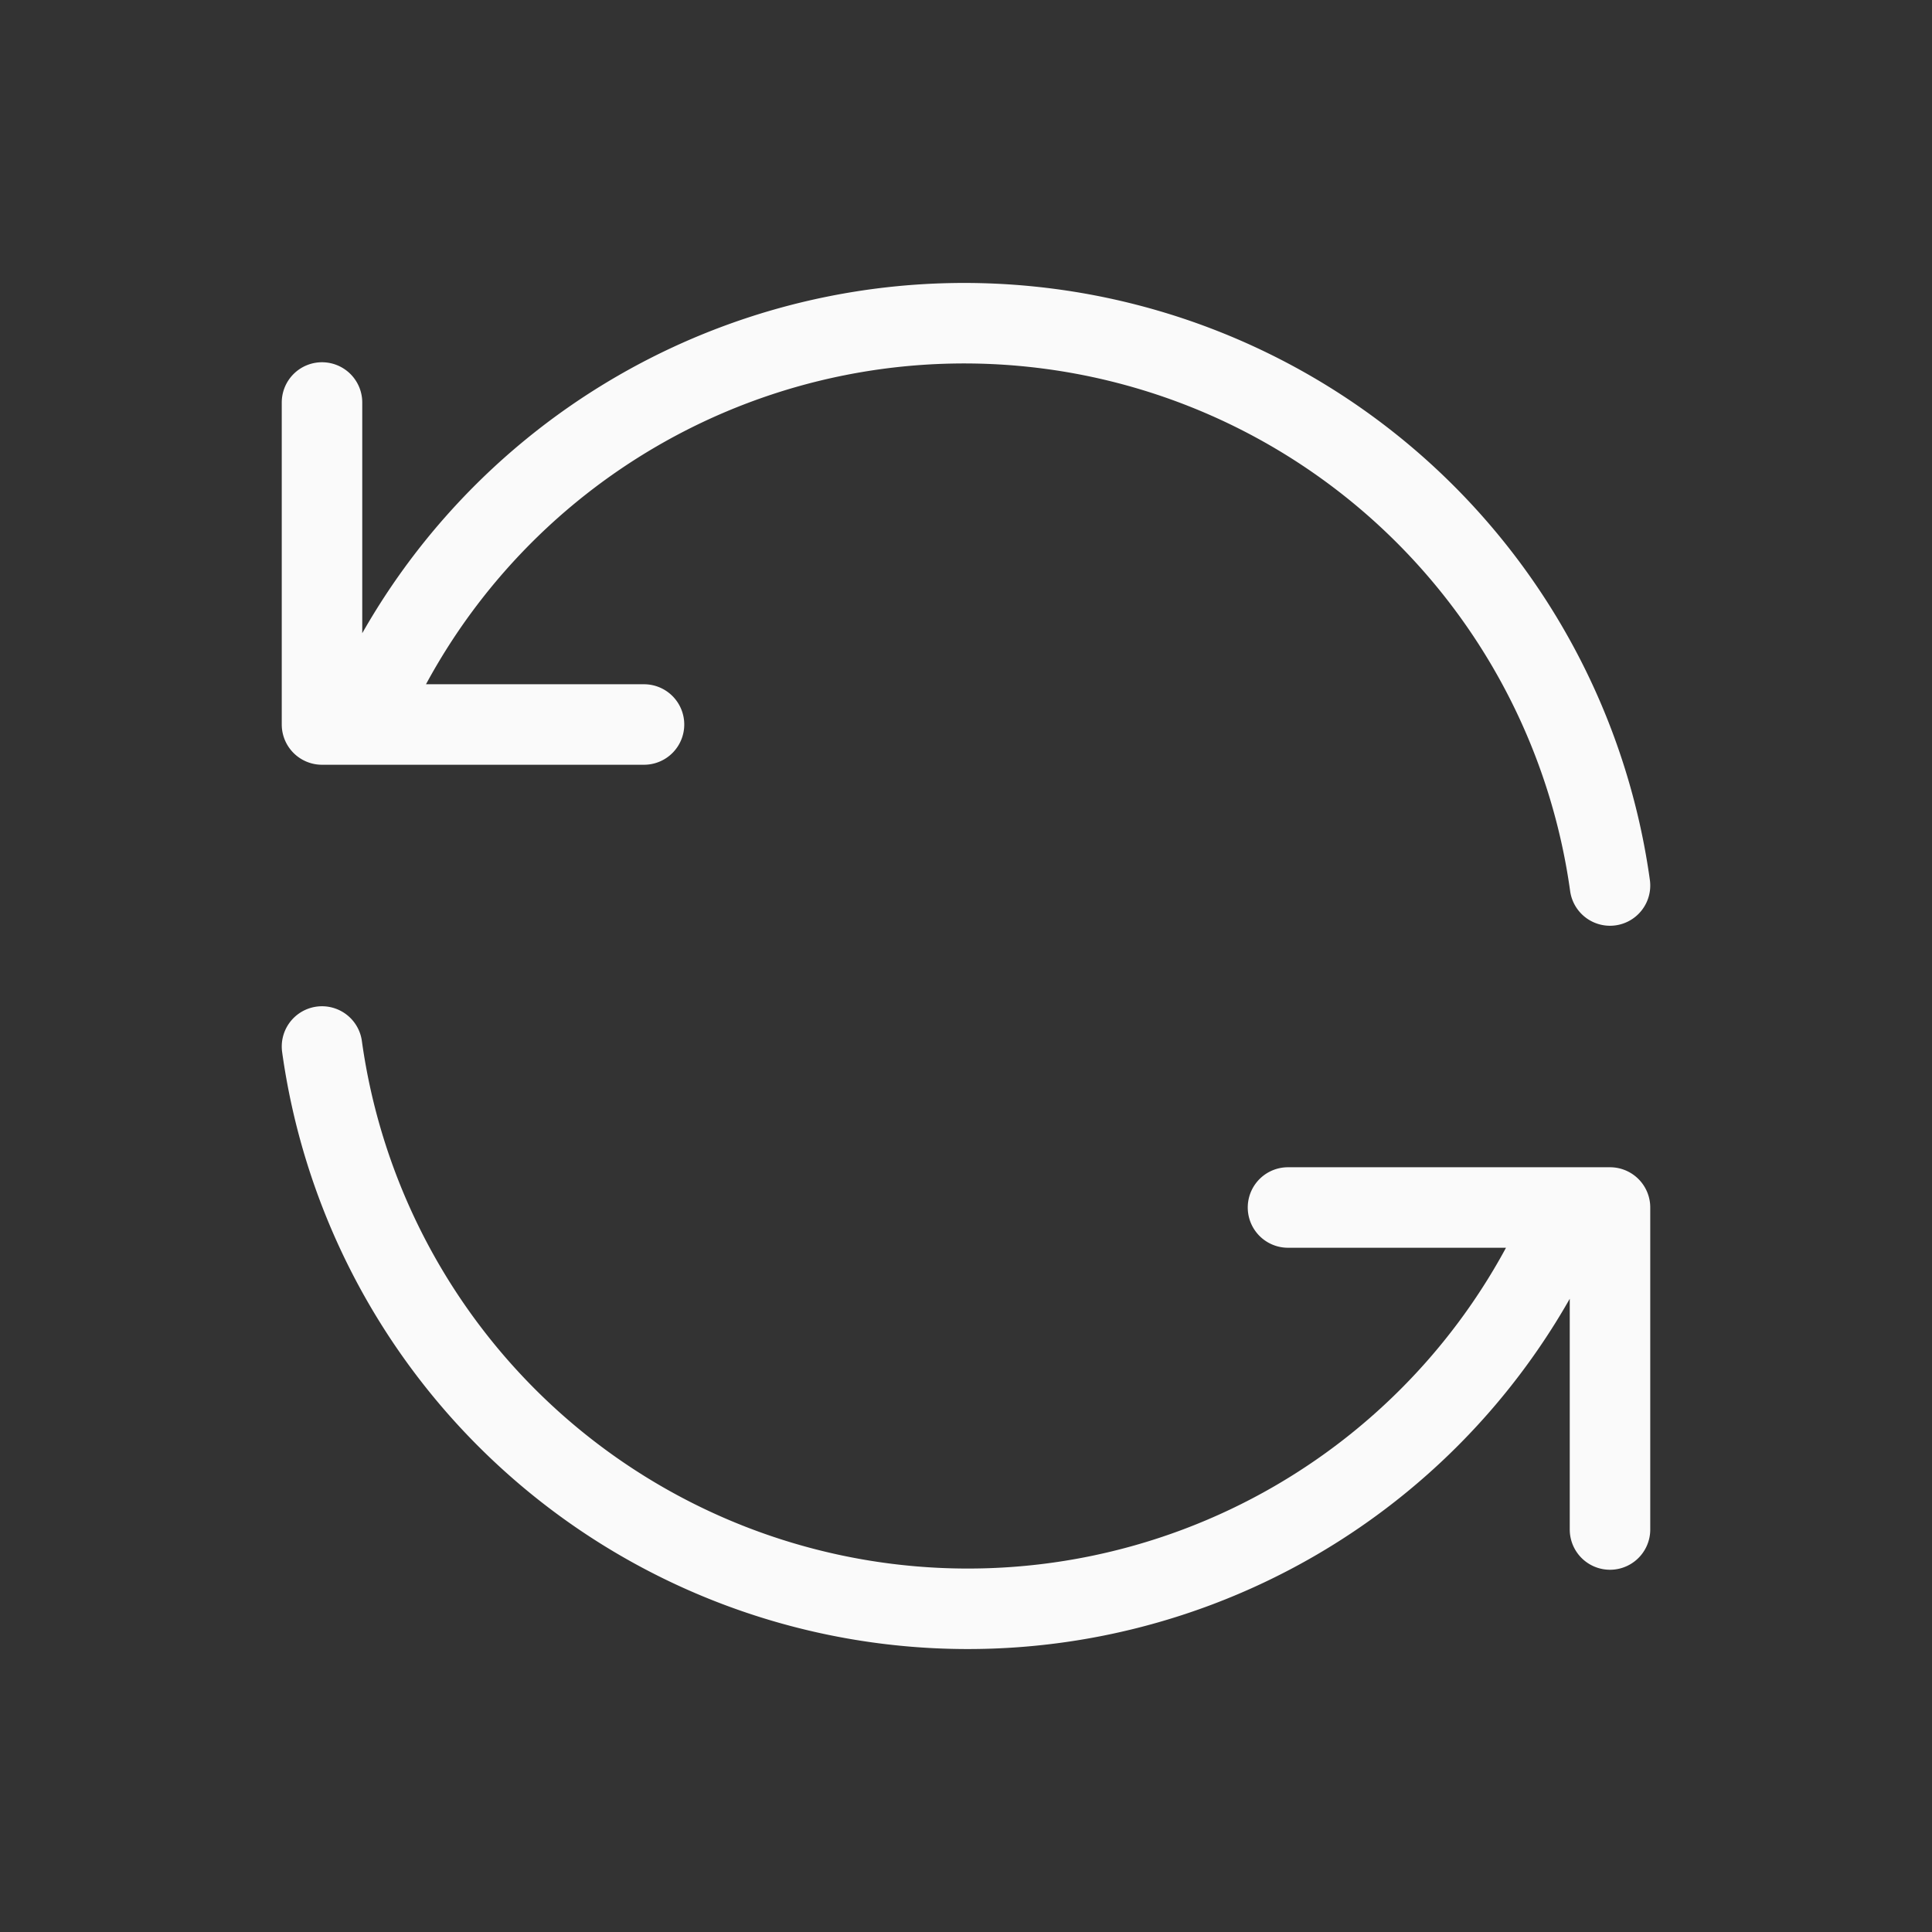<svg  xmlns="http://www.w3.org/2000/svg"  width="24"  height="24"  viewBox="0 0 24 24"  fill="none"  stroke="#fafafa"  stroke-width="1"  stroke-linecap="round"  stroke-linejoin="round"  class="icon icon-tabler icons-tabler-outline icon-tabler-refresh"><rect x="0" y="0" width="24" height="24" fill="#333333" stroke="none"/><path stroke="none" d="M0 0h24v24H0z" fill="none"/><path d="M20 11a8.1 8.1 0 0 0 -15.5 -2m-.5 -4v4h4" /><path d="M4 13a8.1 8.1 0 0 0 15.5 2m.5 4v-4h-4" /></svg>